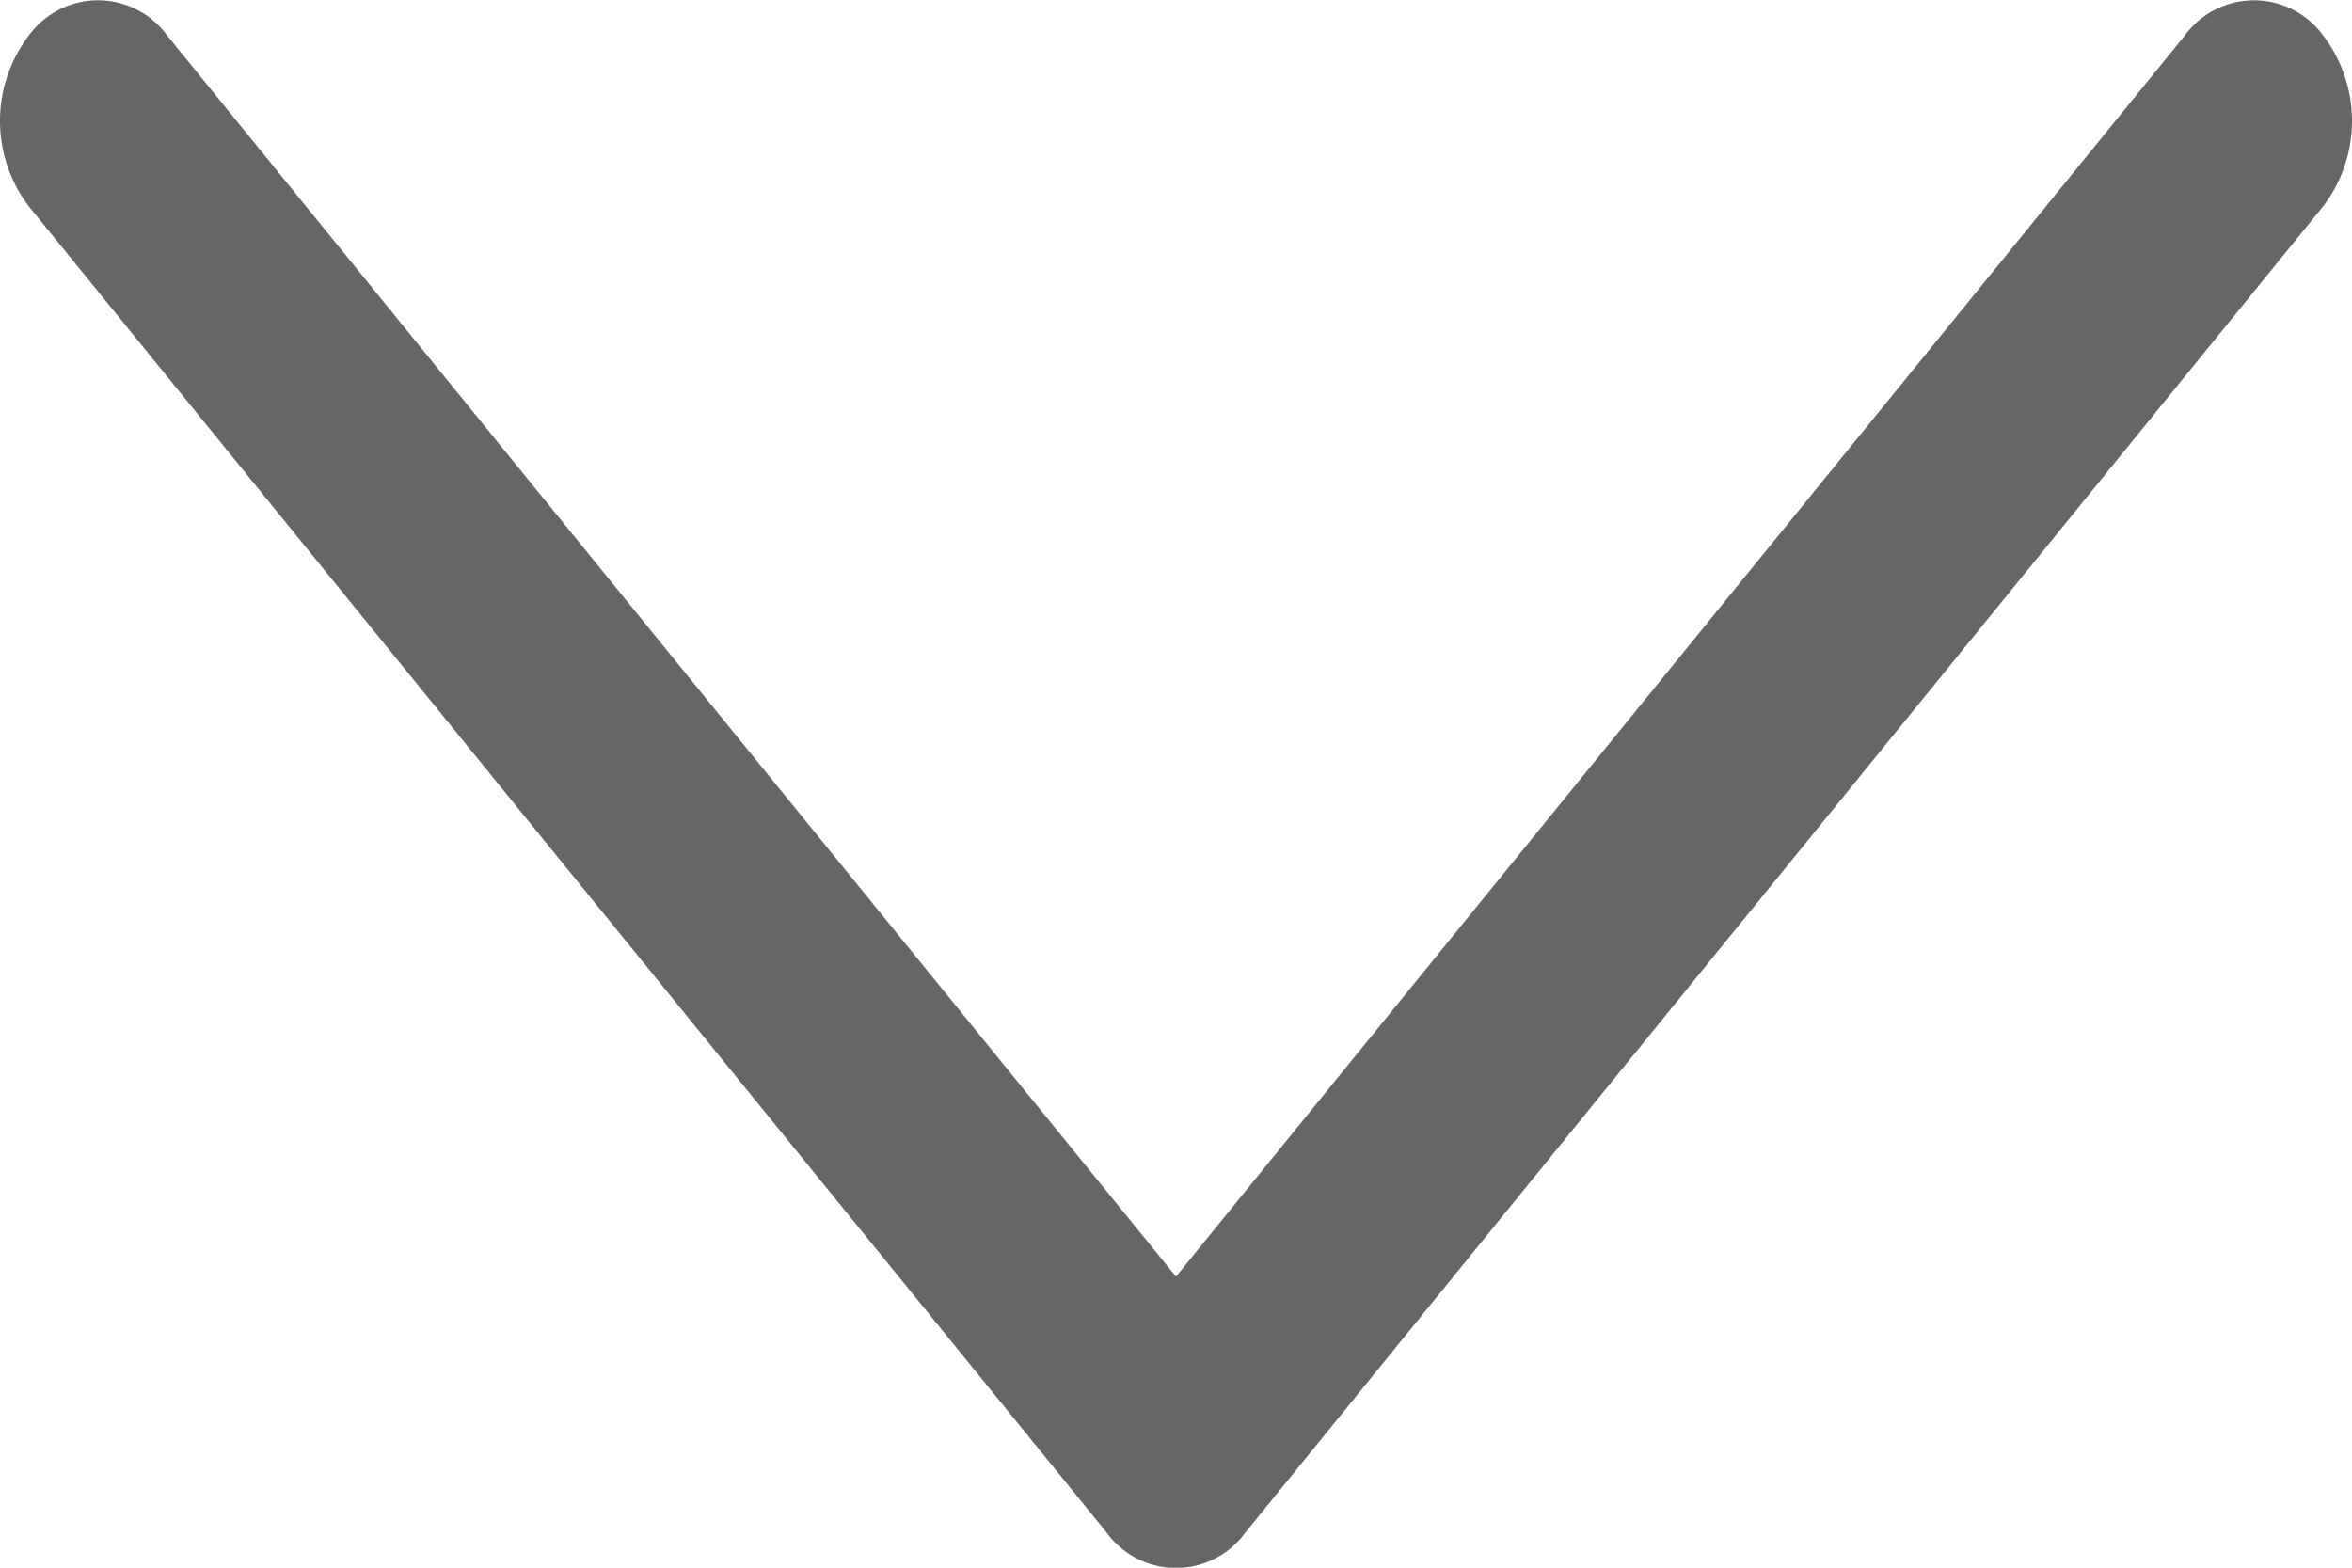 <svg xmlns="http://www.w3.org/2000/svg" width="24" height="16" viewBox="0 0 24 16"><defs><style>.a{fill:#666;}</style></defs><g transform="translate(-28 -114.336)"><g transform="translate(28 114.336)"><path class="a" d="M23.707,117.7a.873.873,0,0,0-1.414,0L12,130.365,1.707,117.7a.873.873,0,0,0-1.414,0,1.438,1.438,0,0,0,0,1.74l11,13.538a.873.873,0,0,0,1.414,0l11-13.538A1.438,1.438,0,0,0,23.707,117.7Z" transform="translate(0 -117.336)"/></g></g></svg>